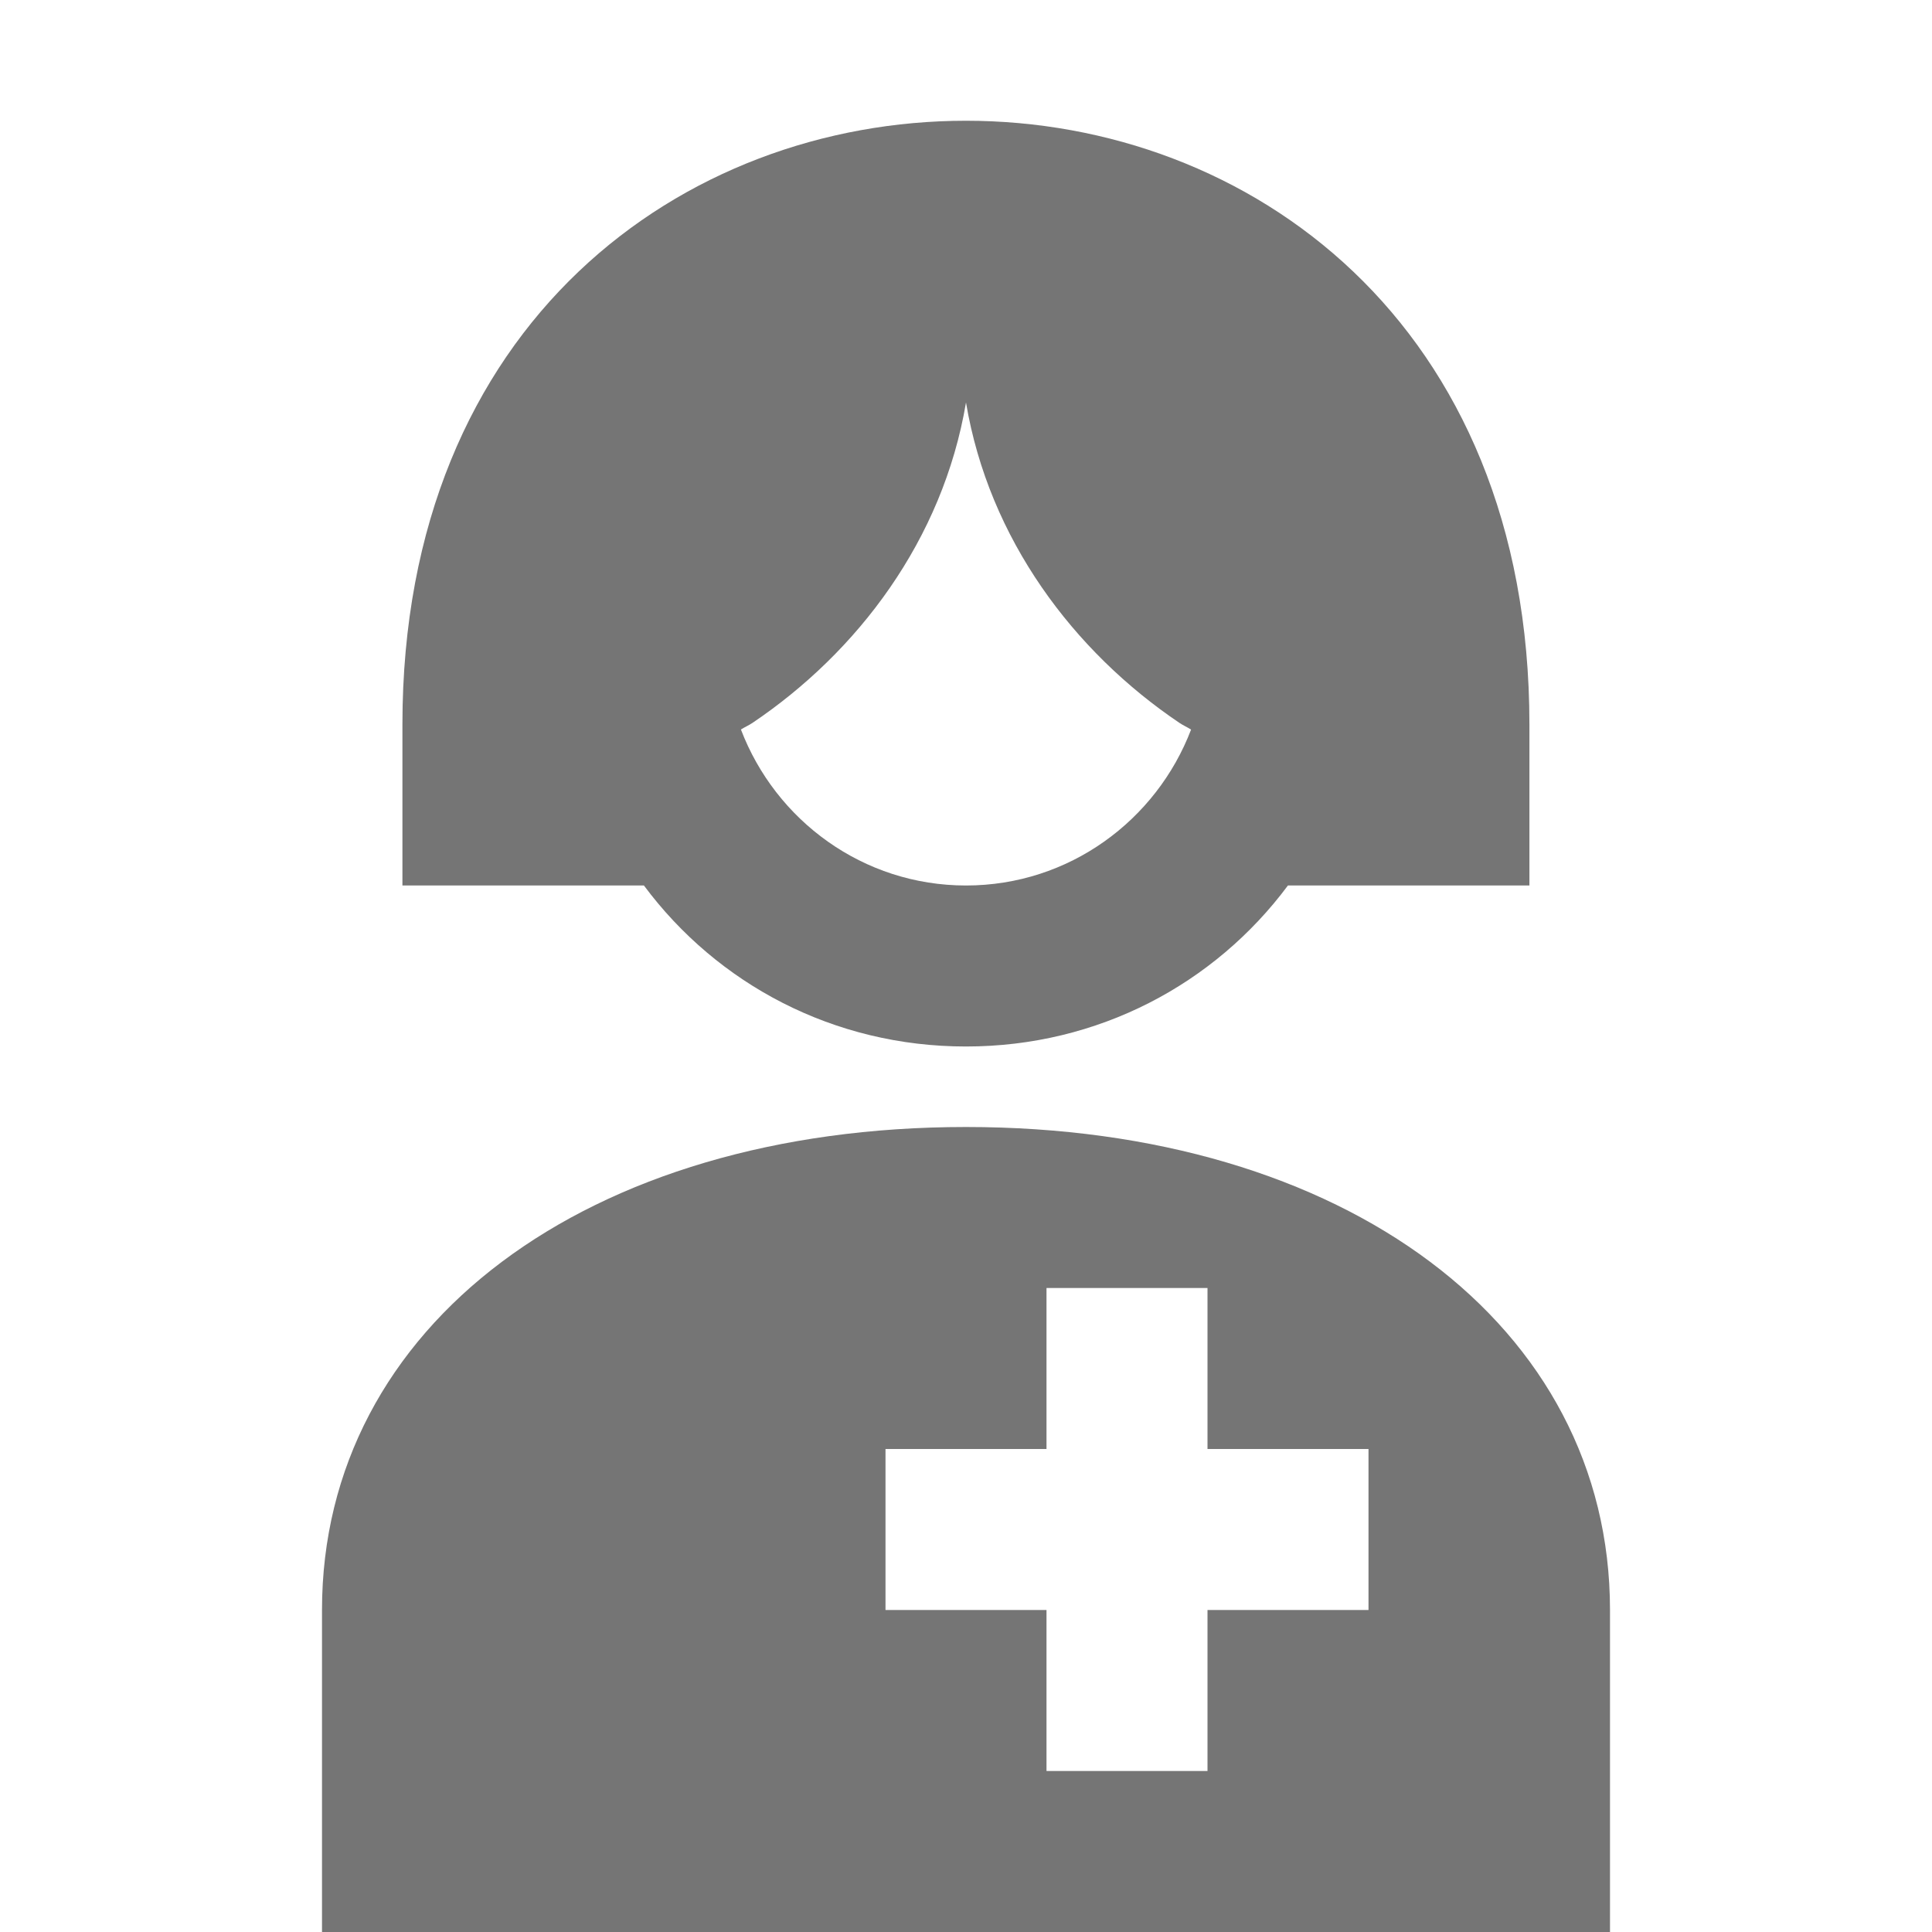 <?xml version="1.0" encoding="utf-8"?>
<!-- Generator: Adobe Illustrator 17.1.0, SVG Export Plug-In . SVG Version: 6.00 Build 0)  -->
<!DOCTYPE svg PUBLIC "-//W3C//DTD SVG 1.1//EN" "http://www.w3.org/Graphics/SVG/1.1/DTD/svg11.dtd">
<svg version="1.1" xmlns="http://www.w3.org/2000/svg" xmlns:xlink="http://www.w3.org/1999/xlink" x="0px" y="0px" width="24px"
	 height="24px" viewBox="0 0 24 24" enable-background="new 0 0 24 24" xml:space="preserve">
<g id="Frame_-_24px">
	<rect fill="none" width="24" height="24"/>
</g>
<g id="Filled_Icons">
	<g>
		<path fill="#757575" d="M20,20c0-3.533-3.29-6-8-6c-4.71,0-8,2.467-8,6v4h16L20,20z M17,20h-2v2h-2v-2h-2v-2h2v-2h2v2h2V20z"/>
		<path fill="#757575" d="M4.999,9v2h3c0.912,1.226,2.359,2,4,2s3.088-0.774,4-2h3V9C19-1,4.999-1,4.999,9z M12,11
			c-1.279,0-2.365-0.808-2.796-1.938C9.25,9.033,9.301,9.011,9.346,8.981C10.652,8.102,11.712,6.708,12,5
			c0.285,1.697,1.339,3.096,2.653,3.981c0.045,0.03,0.097,0.053,0.143,0.082C14.365,10.192,13.279,11,12,11z"/>
	</g>
</g>
</svg>
